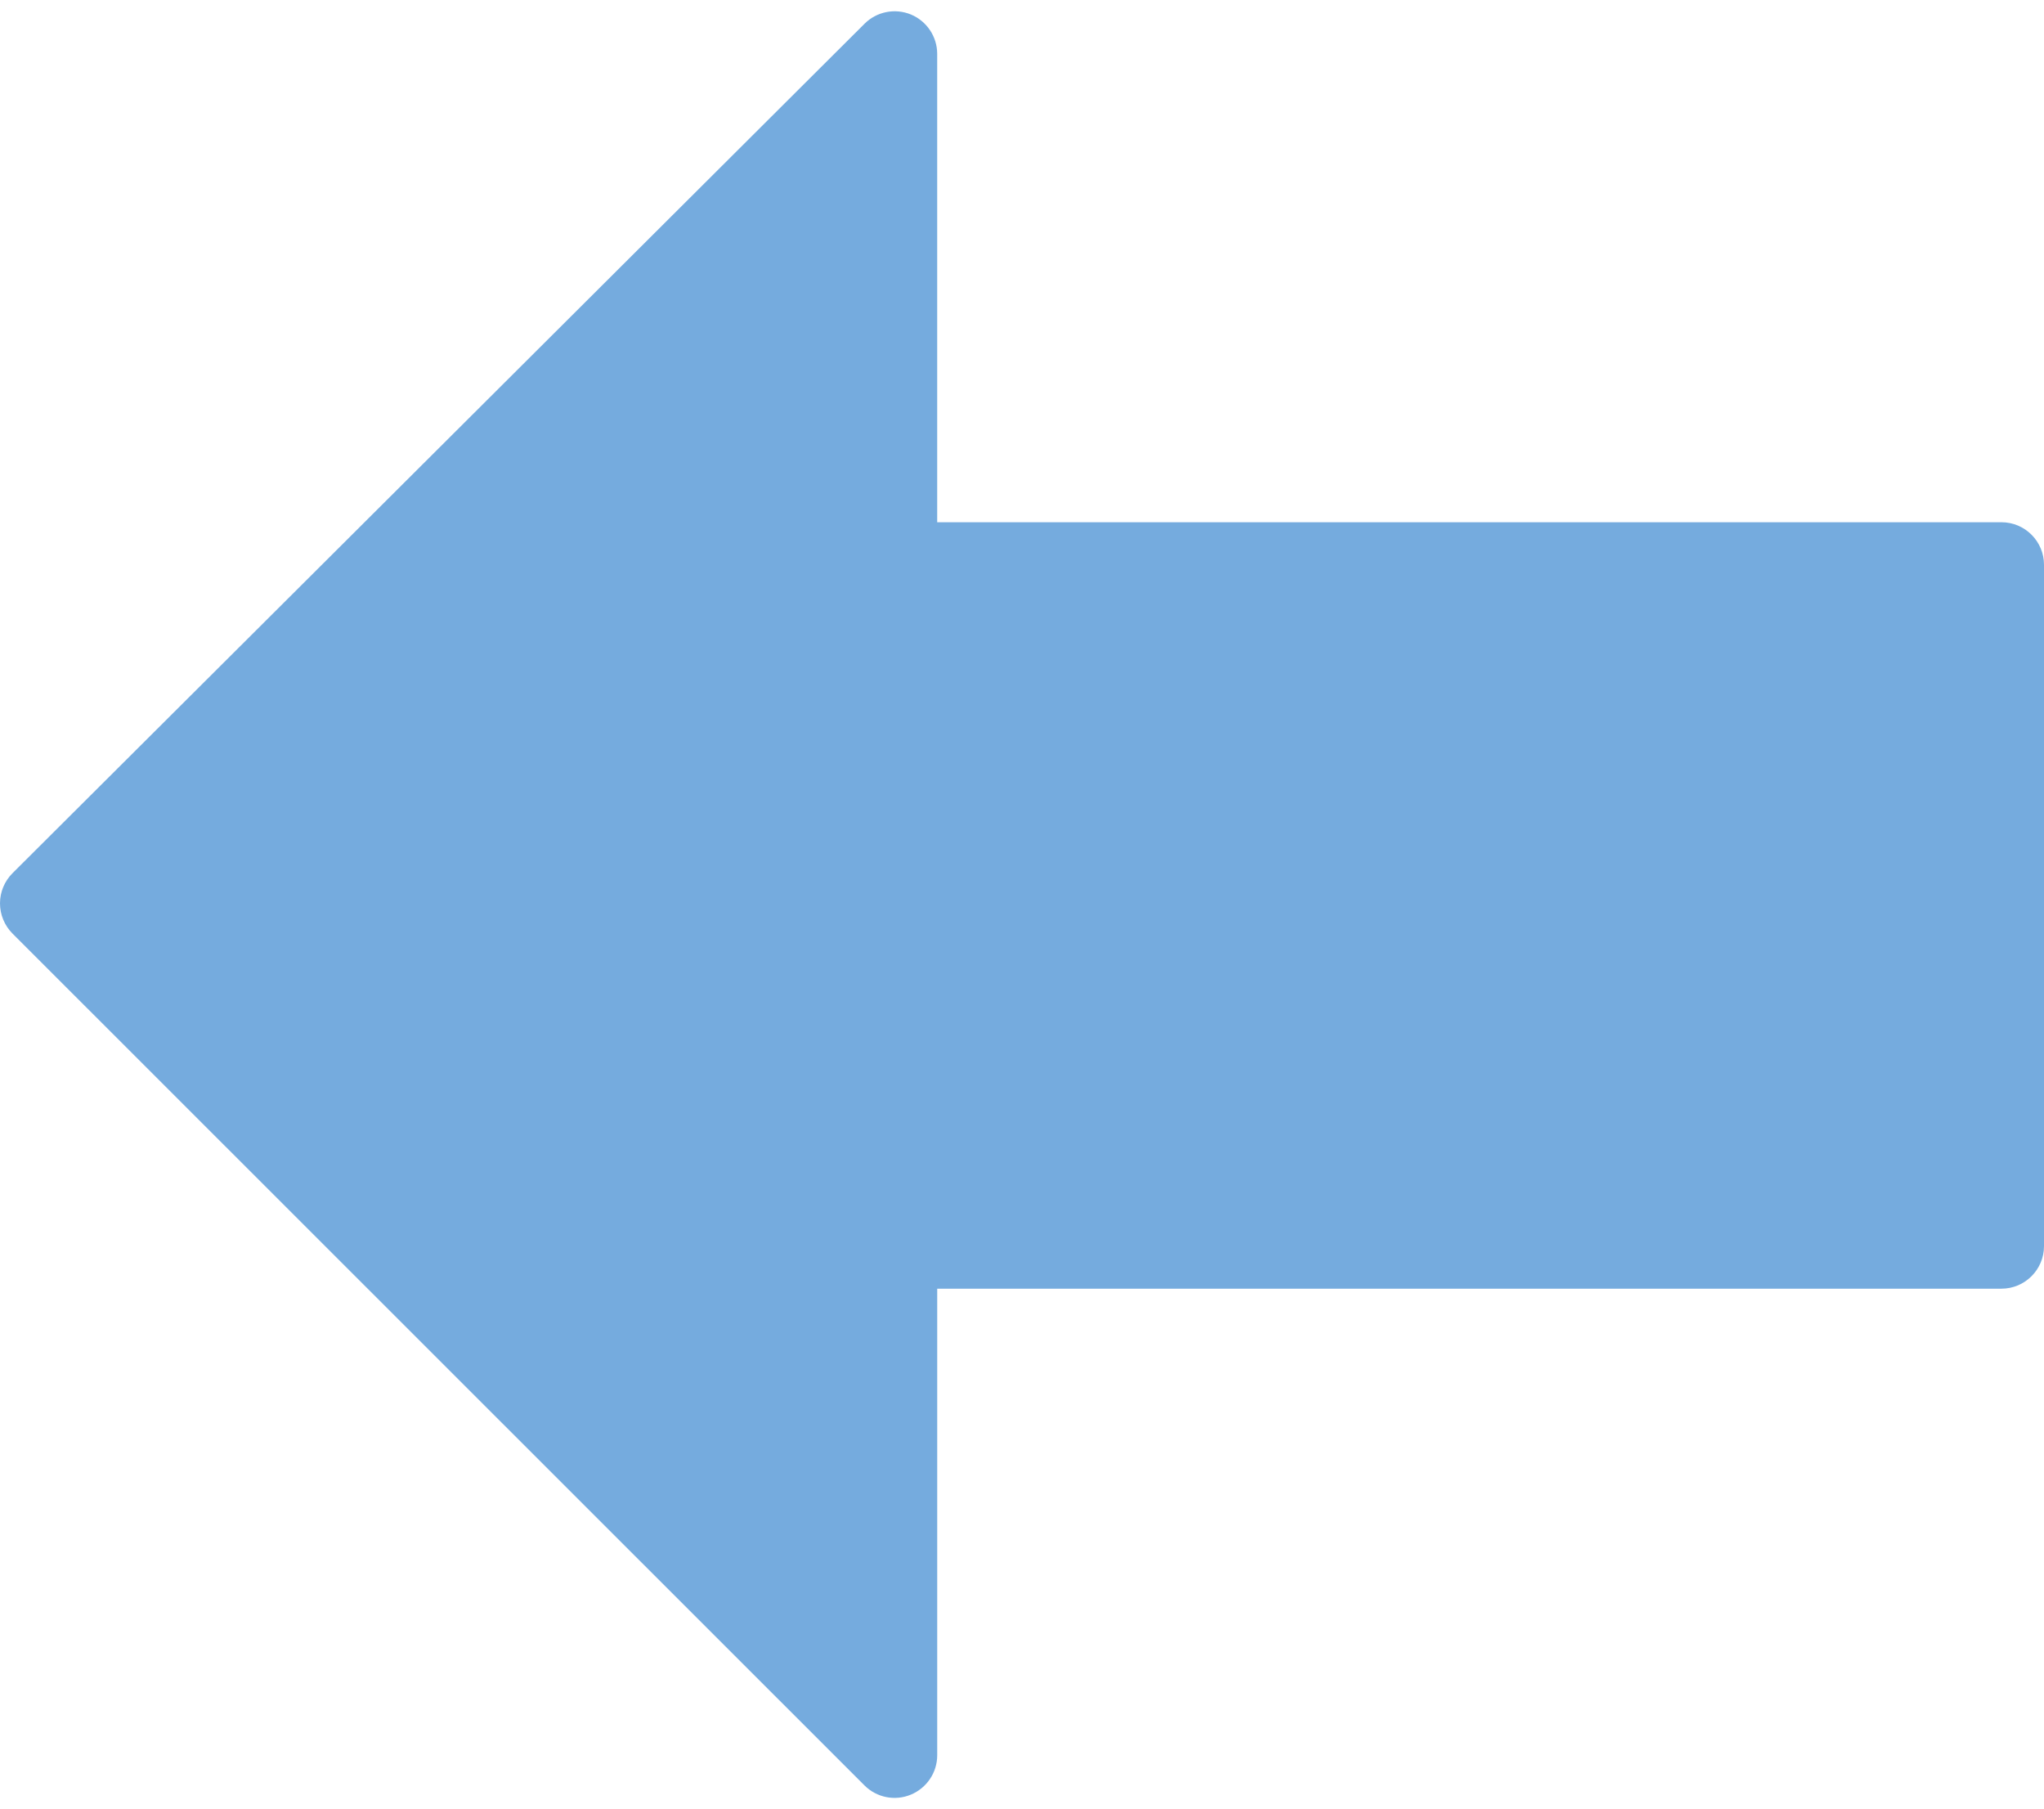 <svg width="139" height="123" viewBox="0 0 139 123" fill="none" xmlns="http://www.w3.org/2000/svg">
<path d="M61.944 122.01C63.027 121.558 63.734 120.505 63.734 119.335L63.734 87.613L136.105 87.613C137.703 87.613 139 86.316 139 84.718L139 38.4C139 36.802 137.703 35.505 136.105 35.505L63.733 35.505L63.733 3.662C63.733 2.493 63.027 1.439 61.95 0.987C60.867 0.541 59.623 0.784 58.794 1.612L0.851 59.365C0.307 59.909 -0 60.645 -0 61.415C-0 62.184 0.307 62.92 0.845 63.464L58.789 121.385C59.617 122.213 60.862 122.462 61.944 122.01Z" fill="#75ABDE"/>
</svg>
